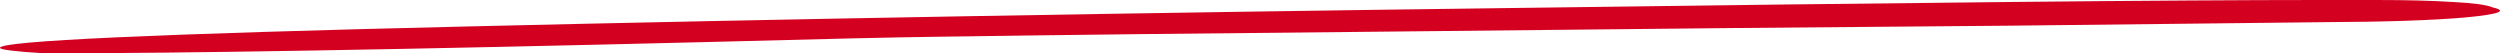 <svg width="328" height="7" viewBox="0 0 328 7" fill="none" xmlns="http://www.w3.org/2000/svg">
<path d="M327.081 0.985C329.042 1.435 327.865 1.867 323.551 2.281C319.237 2.662 313.158 2.869 305.315 2.904C293.941 3.042 280.019 3.198 263.547 3.37C247.075 3.509 234.918 3.612 227.074 3.681C219.23 3.751 204.131 3.906 181.777 4.148C159.03 4.356 139.421 4.58 122.949 4.822C117.459 4.891 107.654 5.116 93.536 5.496C53.141 6.499 23.923 7 5.883 7C1.961 6.758 -2.11541e-08 6.516 -3.17312e-08 6.274C-7.10174e-08 5.375 20.393 4.442 61.181 3.474C101.968 2.506 148.049 1.694 199.425 1.037C250.409 0.346 285.313 1.83367e-06 304.138 1.01082e-06C304.922 9.76531e-07 307.472 8.65102e-07 311.786 6.76531e-07C315.707 5.05102e-07 319.041 0.086 321.786 0.259C324.532 0.398 326.296 0.64 327.081 0.985Z" fill="#D40020"/>
</svg>
